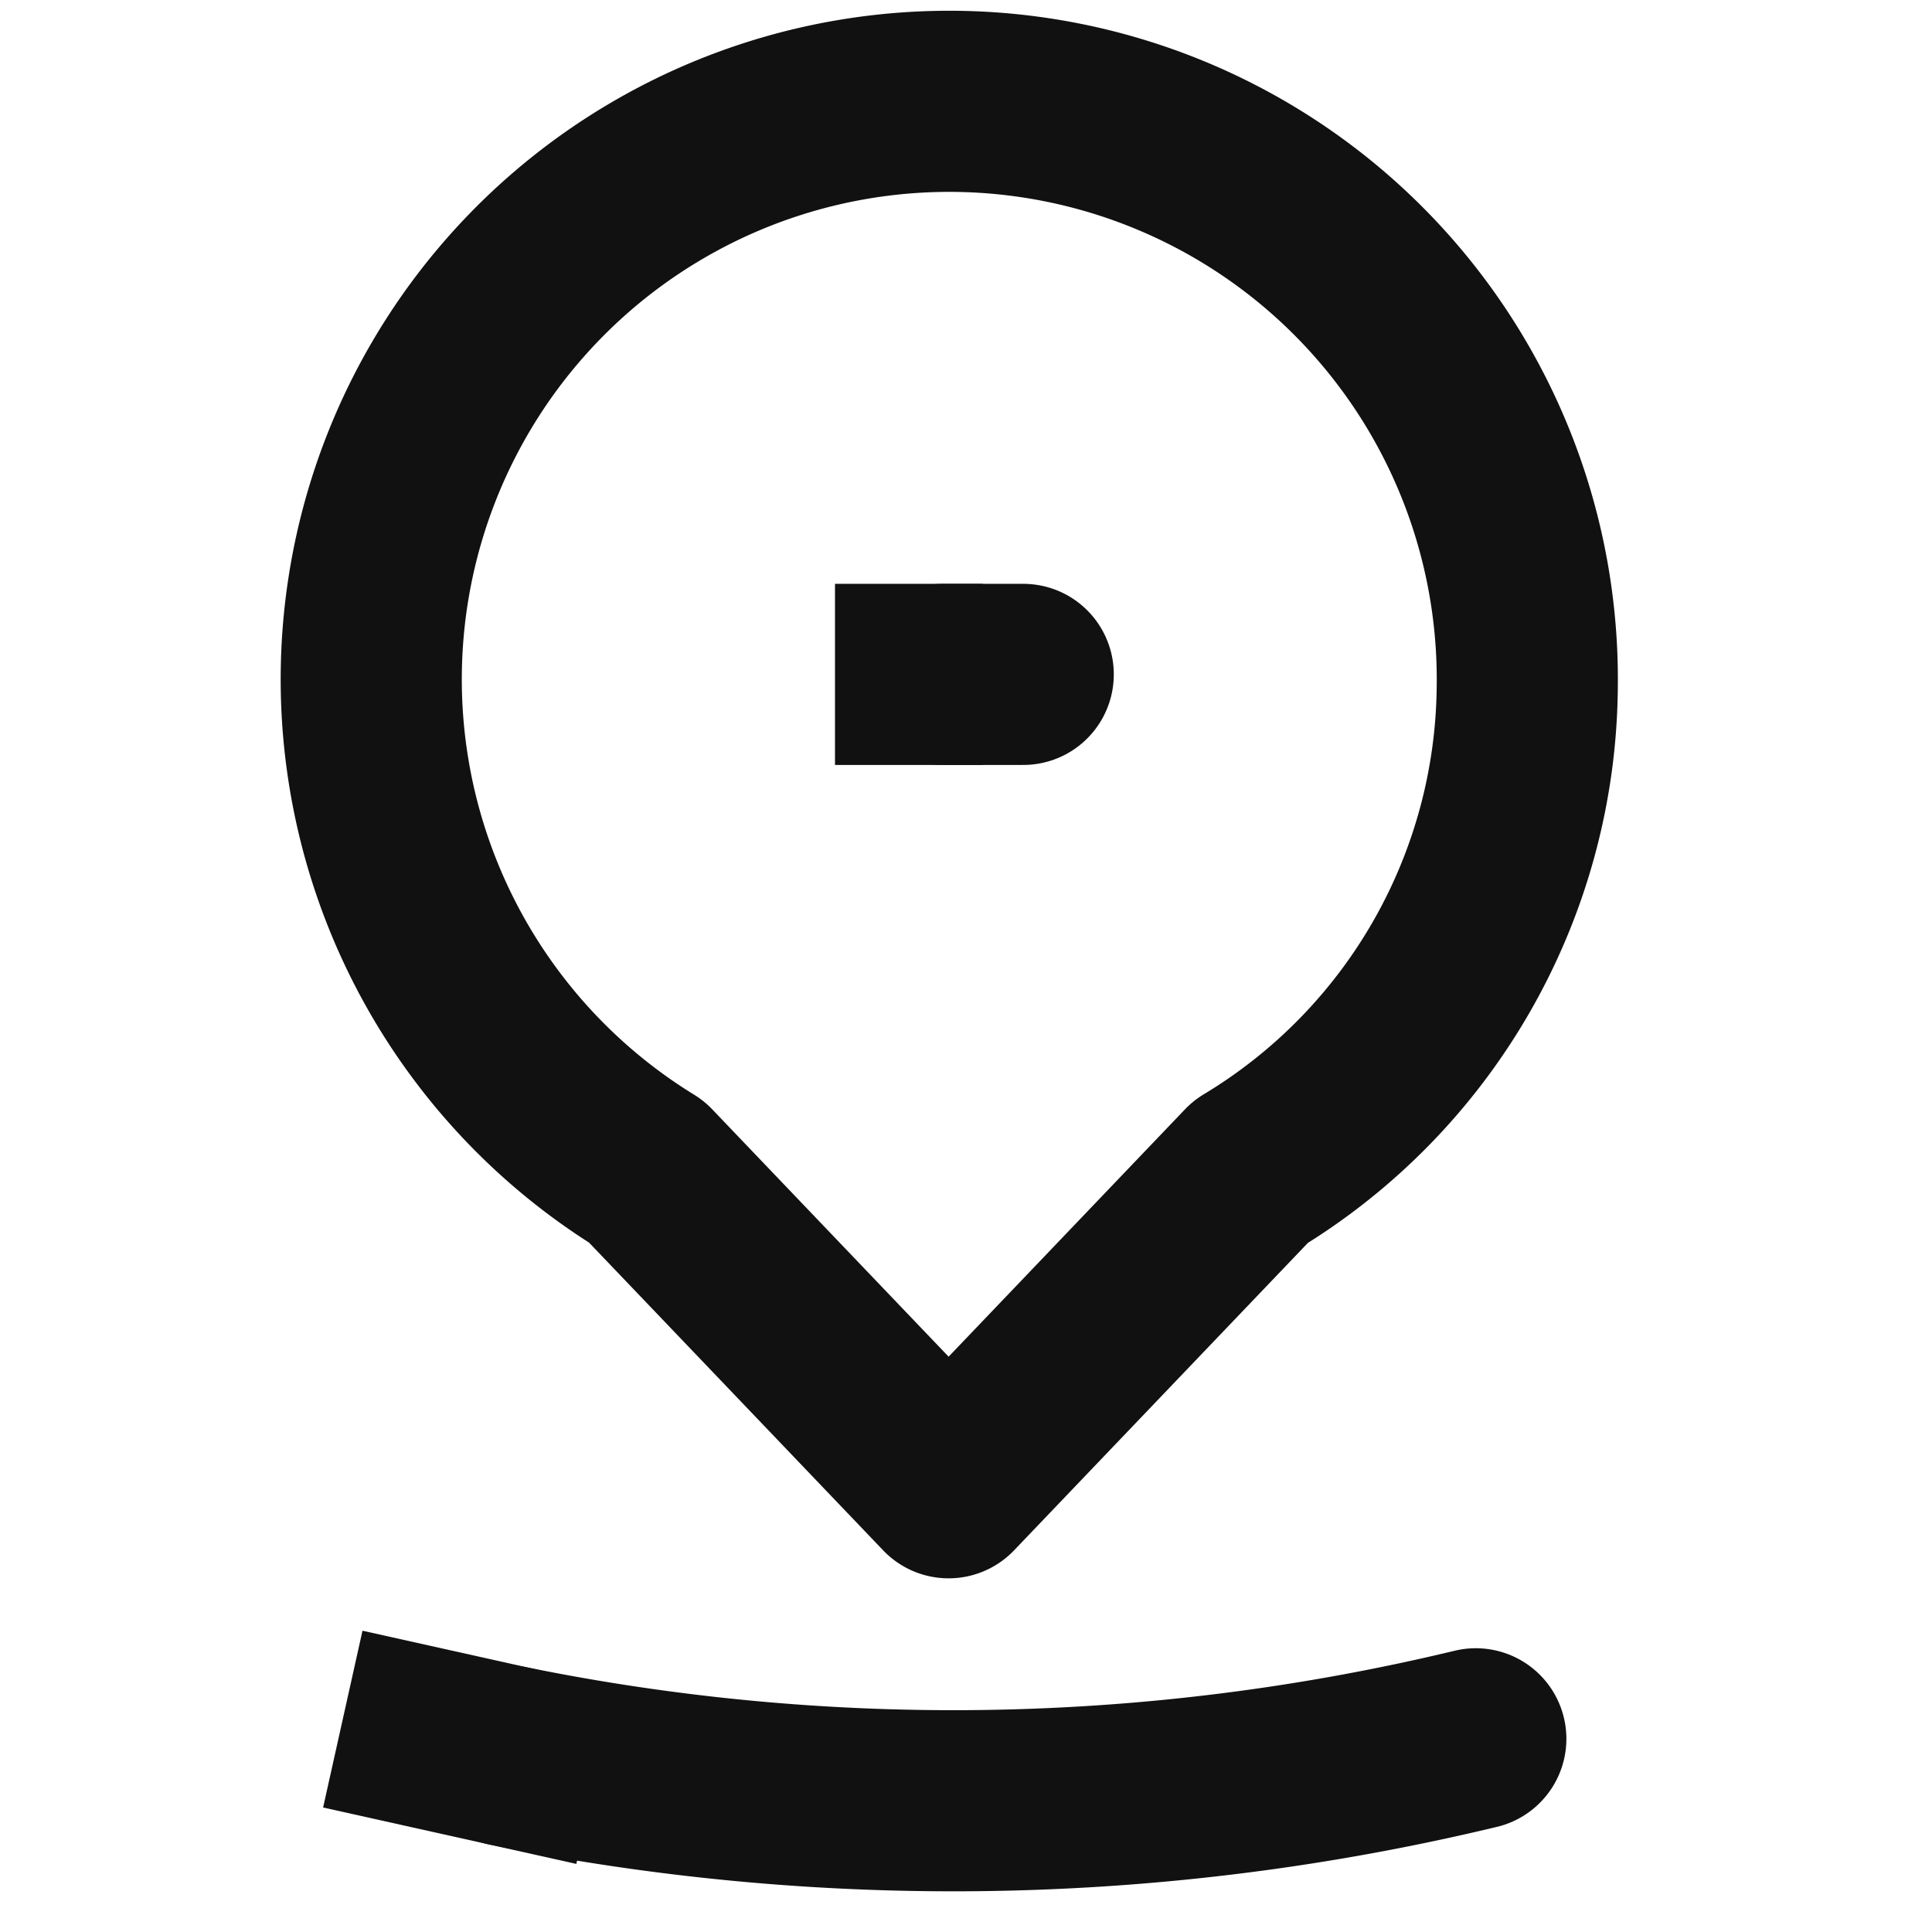 <svg xmlns="http://www.w3.org/2000/svg" xmlns:xlink="http://www.w3.org/1999/xlink" width="16" height="16" viewBox="0 0 16 16">
  <defs>
    <clipPath id="clip-path">
      <rect id="사각형_162635" data-name="사각형 162635" width="16" height="16" transform="translate(0 -0.276)" fill="none"/>
    </clipPath>
  </defs>
  <g id="그룹_185119" data-name="그룹 185119" transform="translate(1478.705 -4950.018)">
    <g id="그룹_185108" data-name="그룹 185108" transform="translate(-1478.705 4950.294)" opacity="0">
      <g id="그룹_185107" data-name="그룹 185107" transform="translate(0 0)" clip-path="url(#clip-path)">
        <rect id="사각형_162634" data-name="사각형 162634" width="16" height="16" transform="translate(0 -0.276)" fill="#f0f"/>
      </g>
    </g>
    <g id="그룹_185120" data-name="그룹 185120" transform="translate(-1475.631 4950.856)">
      <path id="패스_402870" data-name="패스 402870" d="M12.974,5.53A4.787,4.787,0,1,0,5.682,9.538l2.5,2.616,2.5-2.616A4.732,4.732,0,0,0,12.974,5.53Z" transform="translate(-3.4 -0.671)" fill="none" stroke="#111" stroke-linejoin="round" stroke-width="1.5"/>
      <line id="선_58251" data-name="선 58251" x2="0.668" transform="translate(4.732 4.747)" fill="none" stroke="#111" stroke-linecap="round" stroke-linejoin="round" stroke-width="1.5"/>
      <line id="선_58252" data-name="선 58252" x2="1.225" transform="translate(3.841 4.747)" fill="none" stroke="#111" stroke-linejoin="round" stroke-width="1.5"/>
    </g>
    <g id="그룹_185121" data-name="그룹 185121" transform="translate(-1475.134 4964.418)">
      <path id="패스_402871" data-name="패스 402871" d="M6.8,22.641a18.5,18.5,0,0,0,8.018-.141" transform="translate(-6.167 -22.5)" fill="none" stroke="#111" stroke-linecap="round" stroke-width="1.5"/>
      <path id="패스_402872" data-name="패스 402872" d="M5.9,22.5l.633.141" transform="translate(-5.9 -22.5)" fill="none" stroke="#111" stroke-linecap="square" stroke-width="1.5"/>
    </g>
    <rect id="사각형_162636" data-name="사각형 162636" width="16" height="16" transform="translate(-1478.705 4950.018)" fill="none"/>
    <rect id="사각형_162637" data-name="사각형 162637" width="16" height="16" transform="translate(-1478.705 4950.018)" fill="none"/>
  </g>
</svg>

